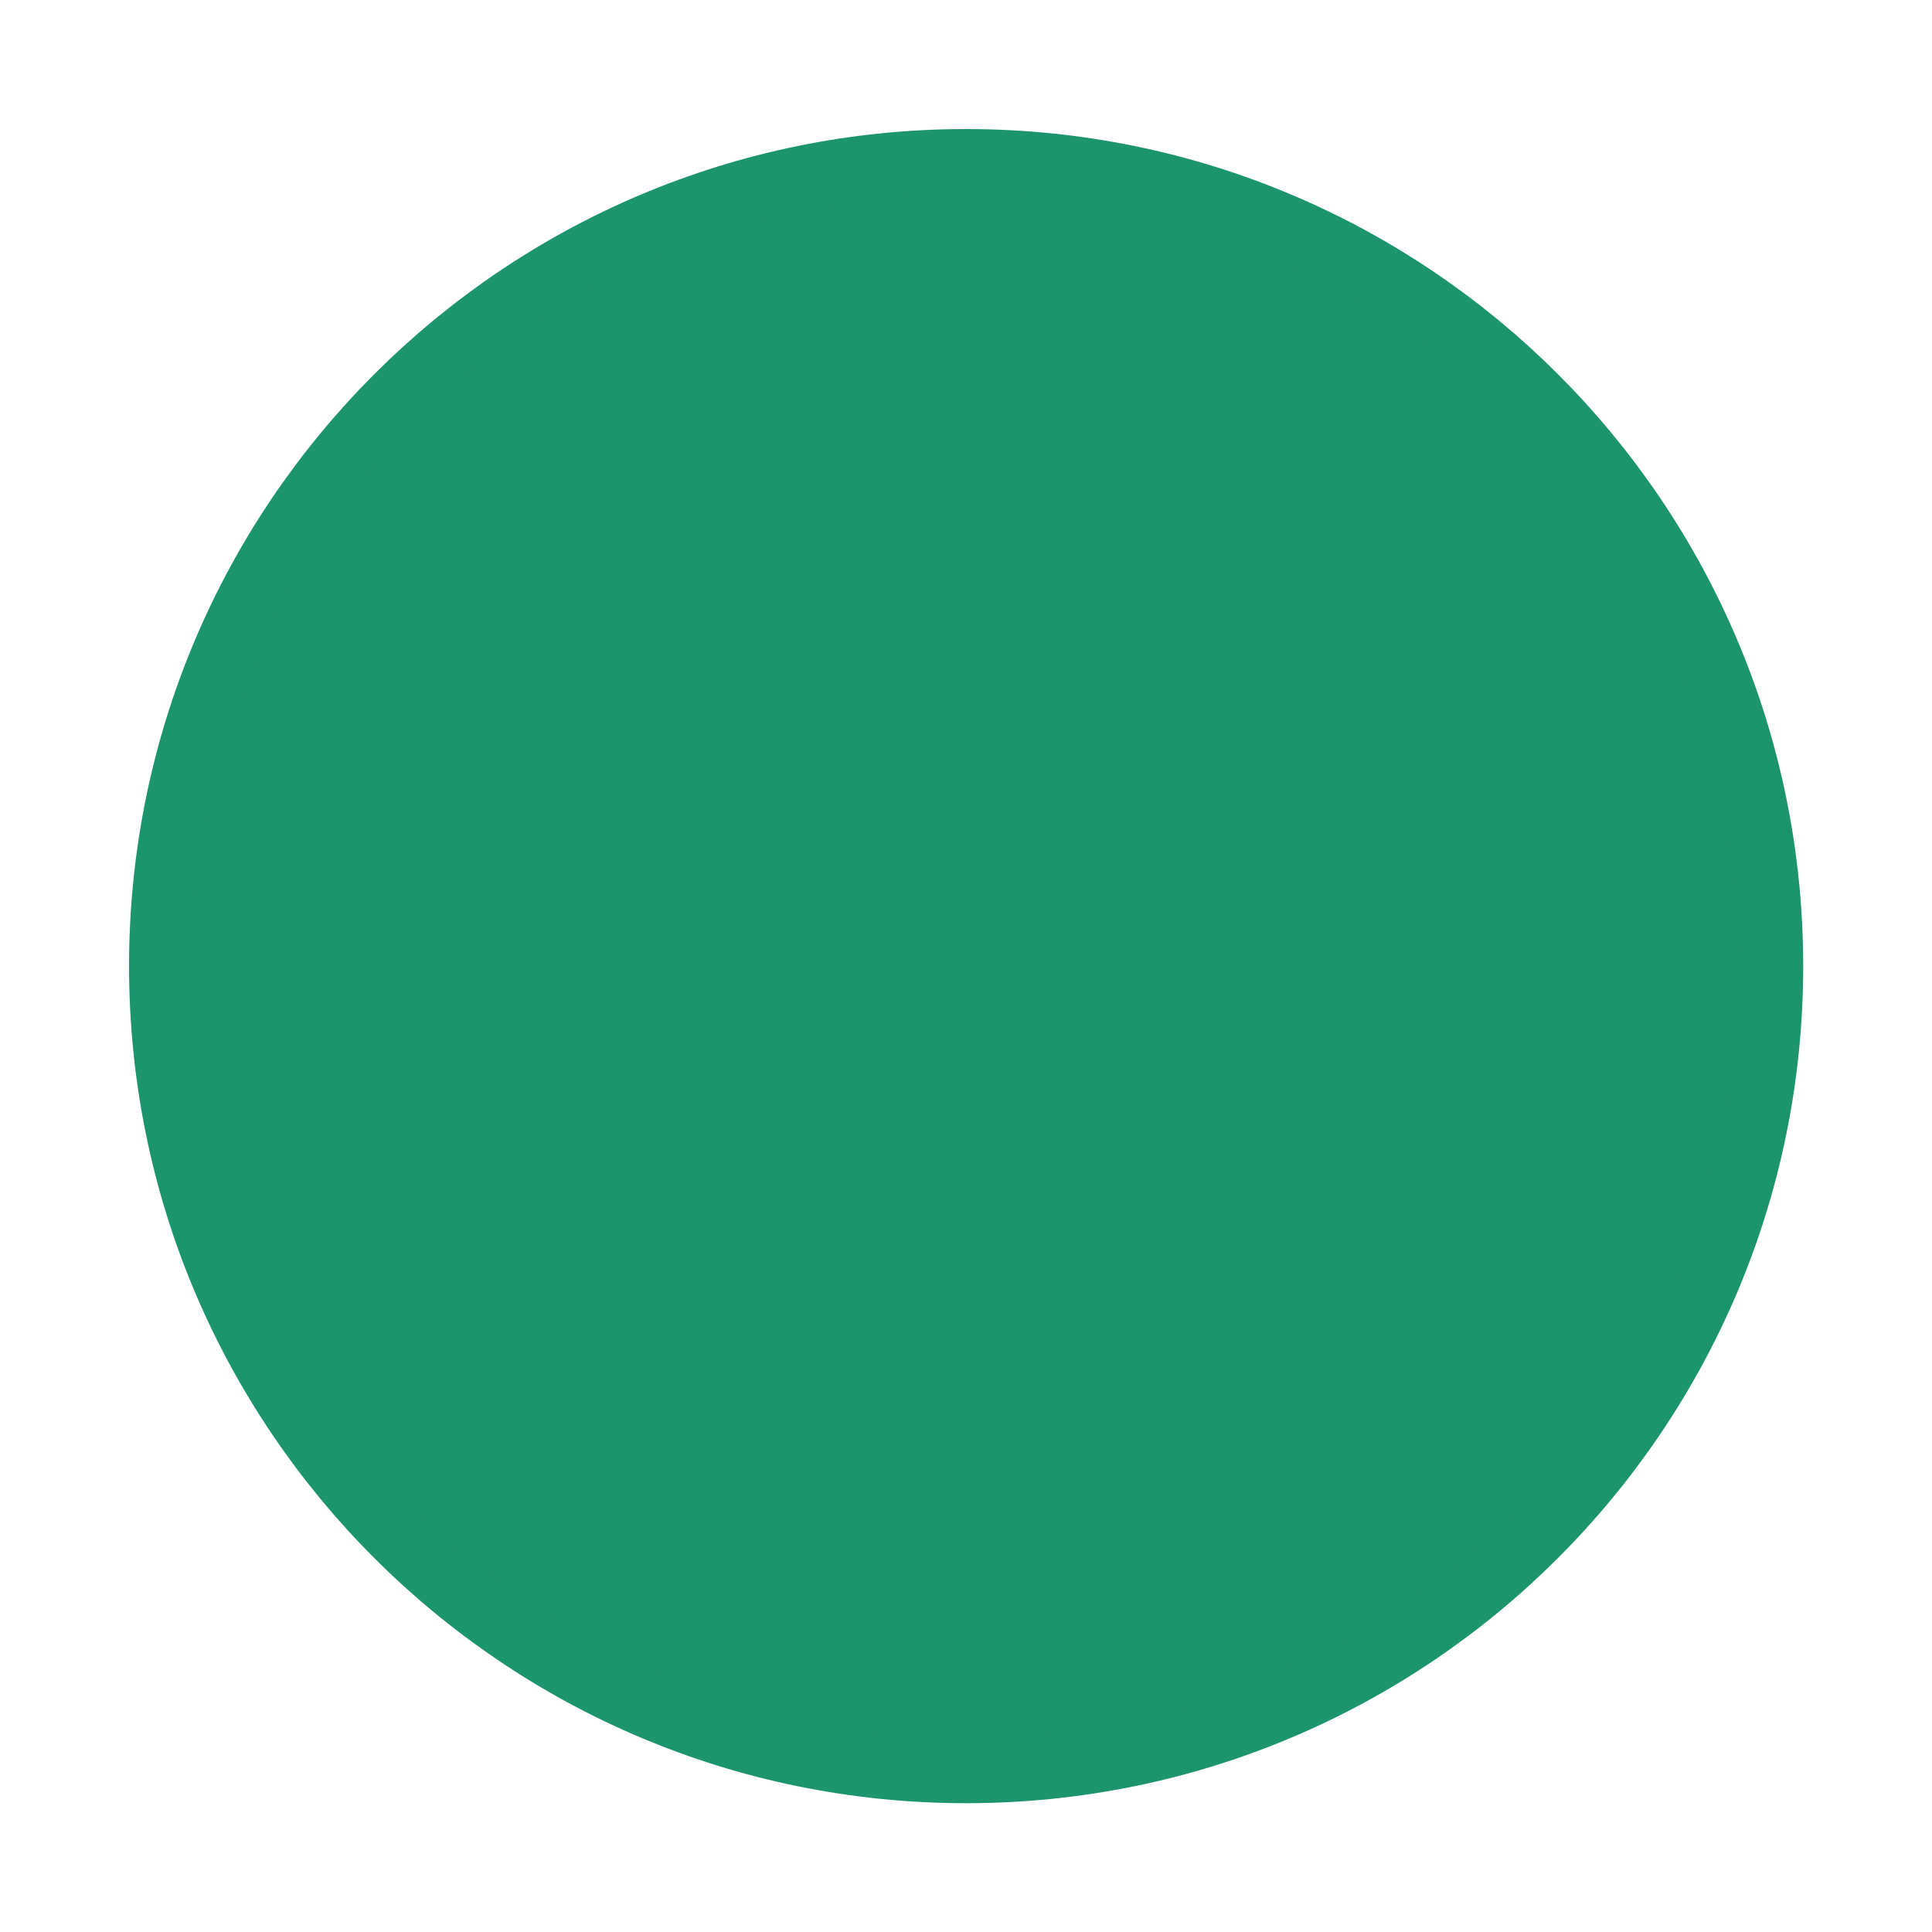 <!DOCTYPE svg PUBLIC "-//W3C//DTD SVG 1.1//EN" "http://www.w3.org/Graphics/SVG/1.1/DTD/svg11.dtd">
<!-- Uploaded to: SVG Repo, www.svgrepo.com, Transformed by: SVG Repo Mixer Tools -->
<svg fill="#1c946c" version="1.1" id="Capa_1" xmlns="http://www.w3.org/2000/svg" xmlns:xlink="http://www.w3.org/1999/xlink" width="800px" height="800px" viewBox="-2.53 -2.53 30.39 30.39" xml:space="preserve" stroke="#1c946c">
<g id="SVGRepo_bgCarrier" stroke-width="0"/>
<g id="SVGRepo_tracerCarrier" stroke-linecap="round" stroke-linejoin="round"/>
<g id="SVGRepo_iconCarrier"> <g> <path d="M25.334,12.667c0,6.996-5.672,12.667-12.668,12.667C5.672,25.334,0,19.663,0,12.667S5.672,0,12.666,0 C19.662,0,25.334,5.671,25.334,12.667z"/> </g> </g>
</svg>
